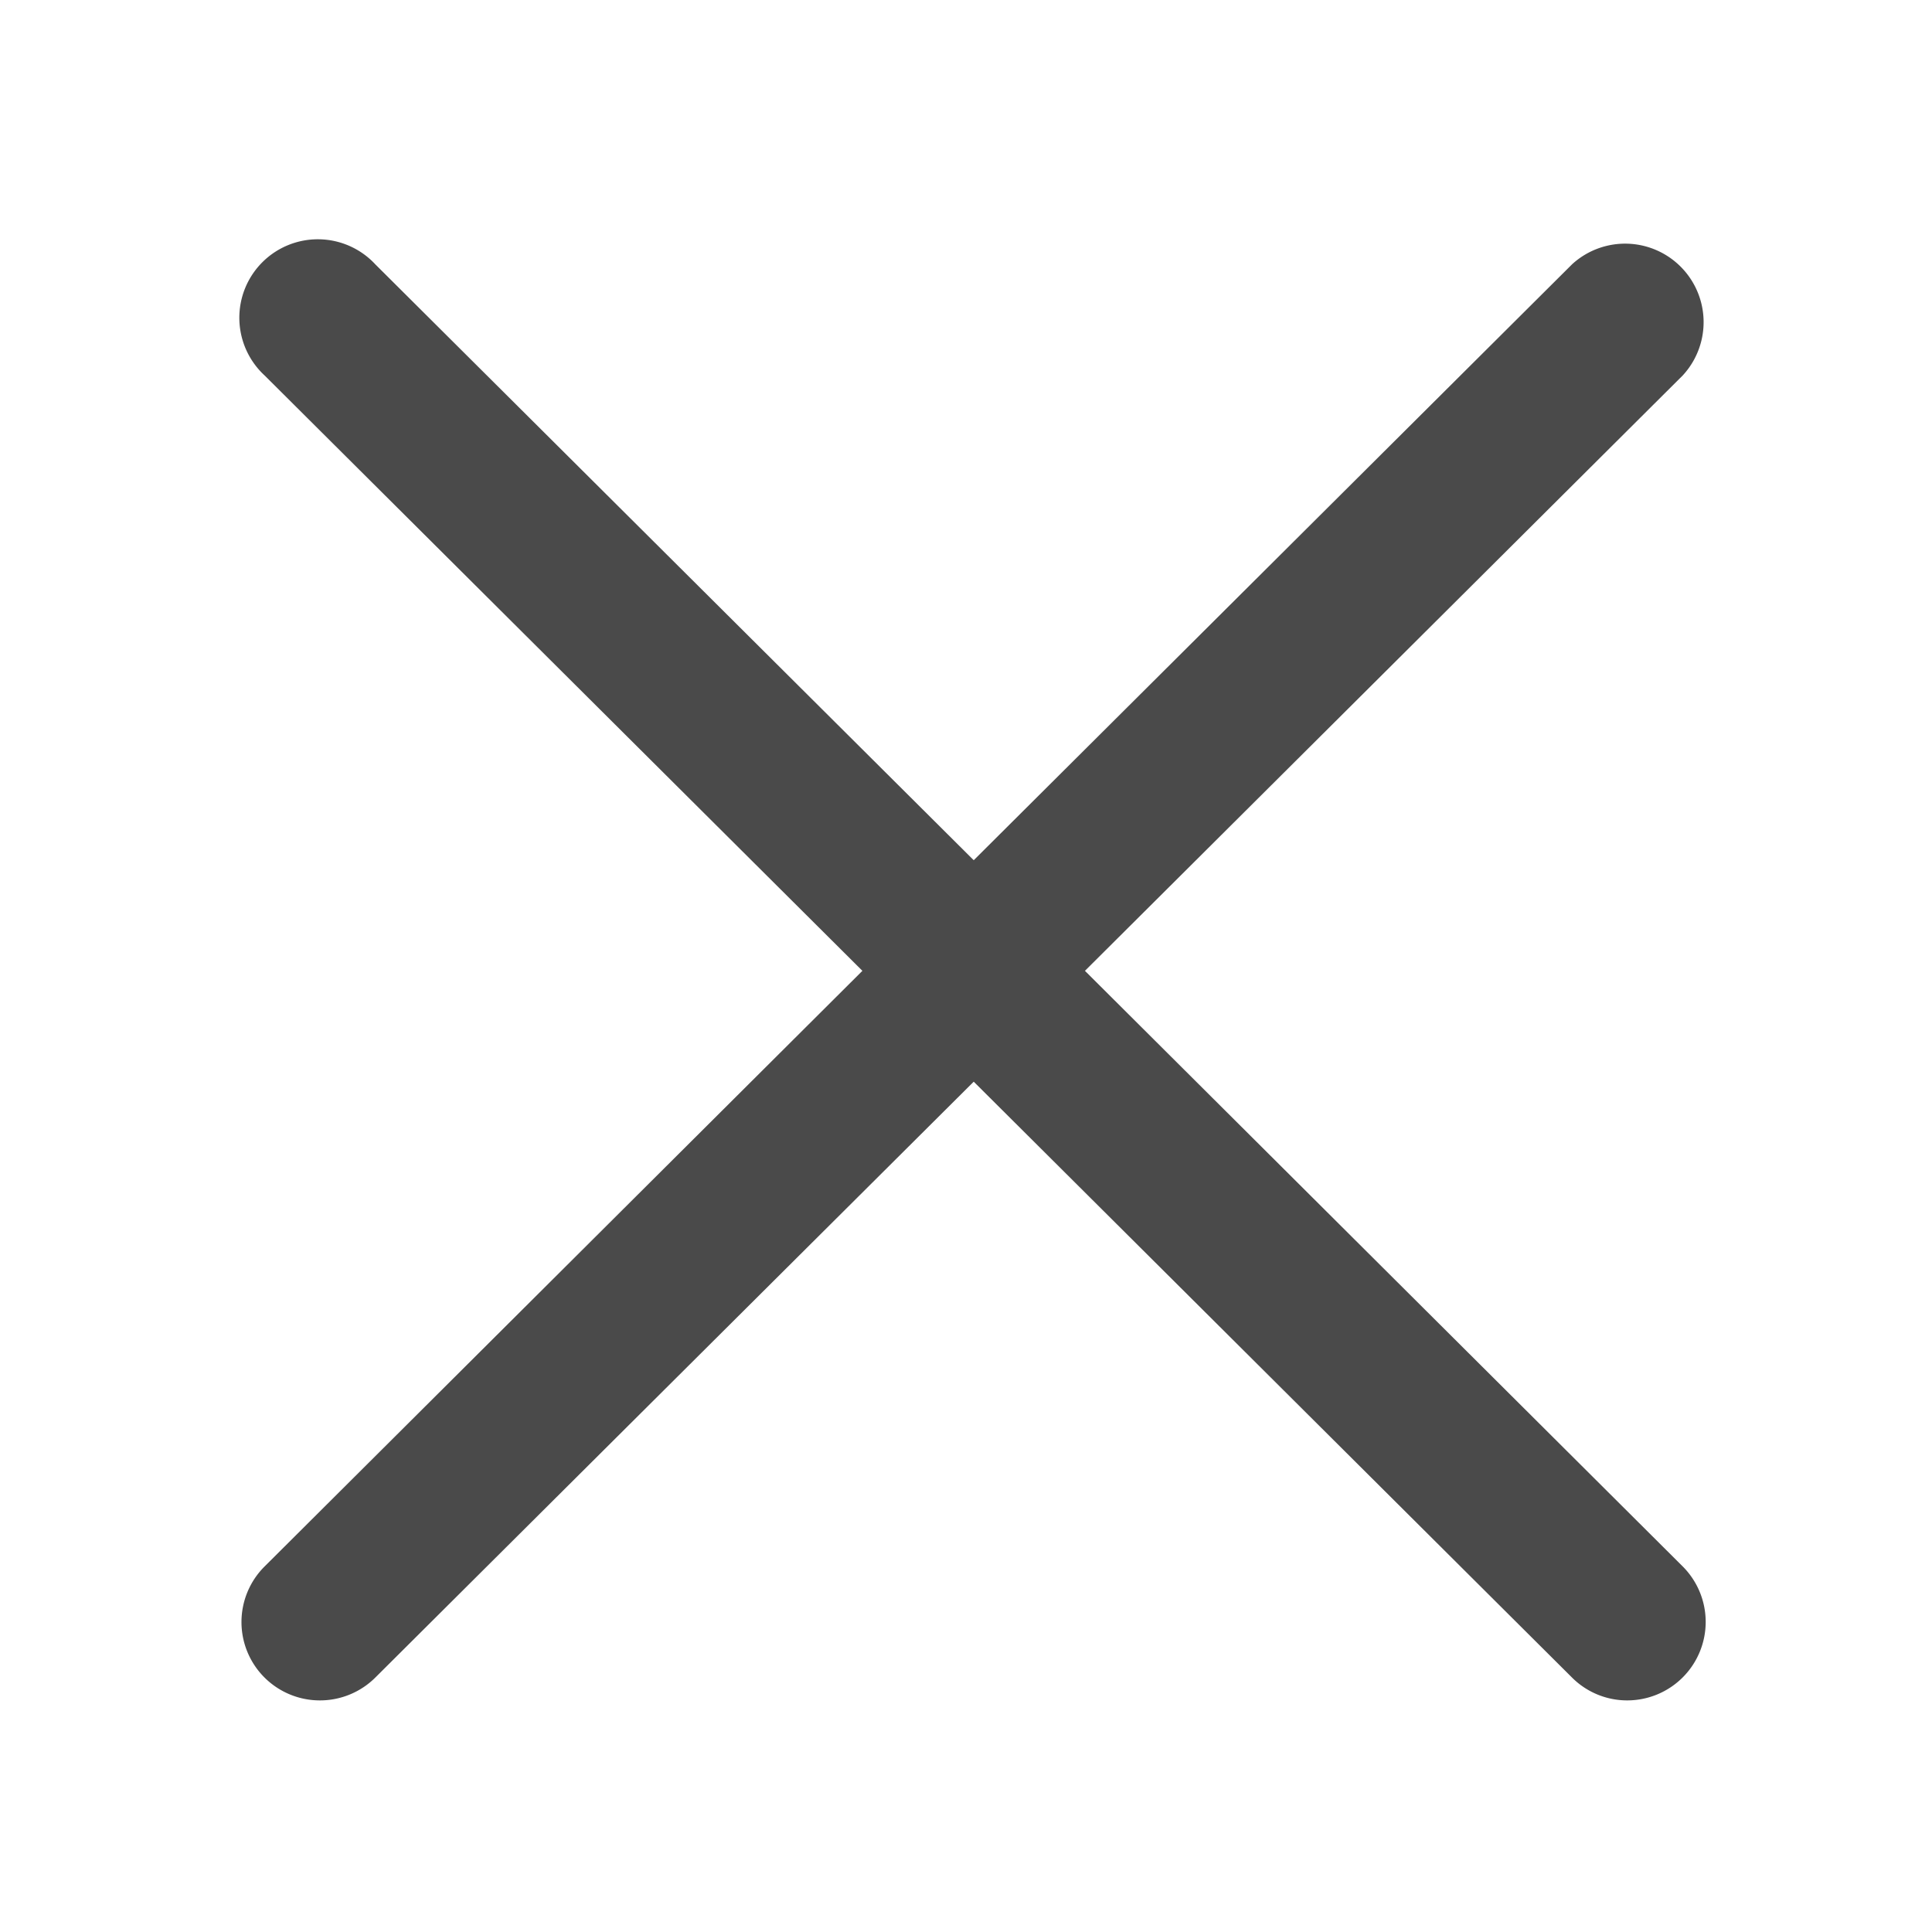 <svg xmlns="http://www.w3.org/2000/svg" width="16" height="16" viewBox="0 0 16 16">
    <path fill="#4A4A4A" fill-rule="evenodd" d="M13.935 12.972L8.985 8.04l4.95-4.93a.65.65 0 0 0-.916-.921L8.064 7.124 3.109 2.19a.65.65 0 1 0-.917.92l4.95 4.93-4.95 4.932a.649.649 0 0 0 .458 1.11.65.65 0 0 0 .459-.19l4.955-4.934 4.955 4.935a.646.646 0 0 0 .458.189.65.65 0 0 0 .458-1.11"/>
</svg>
